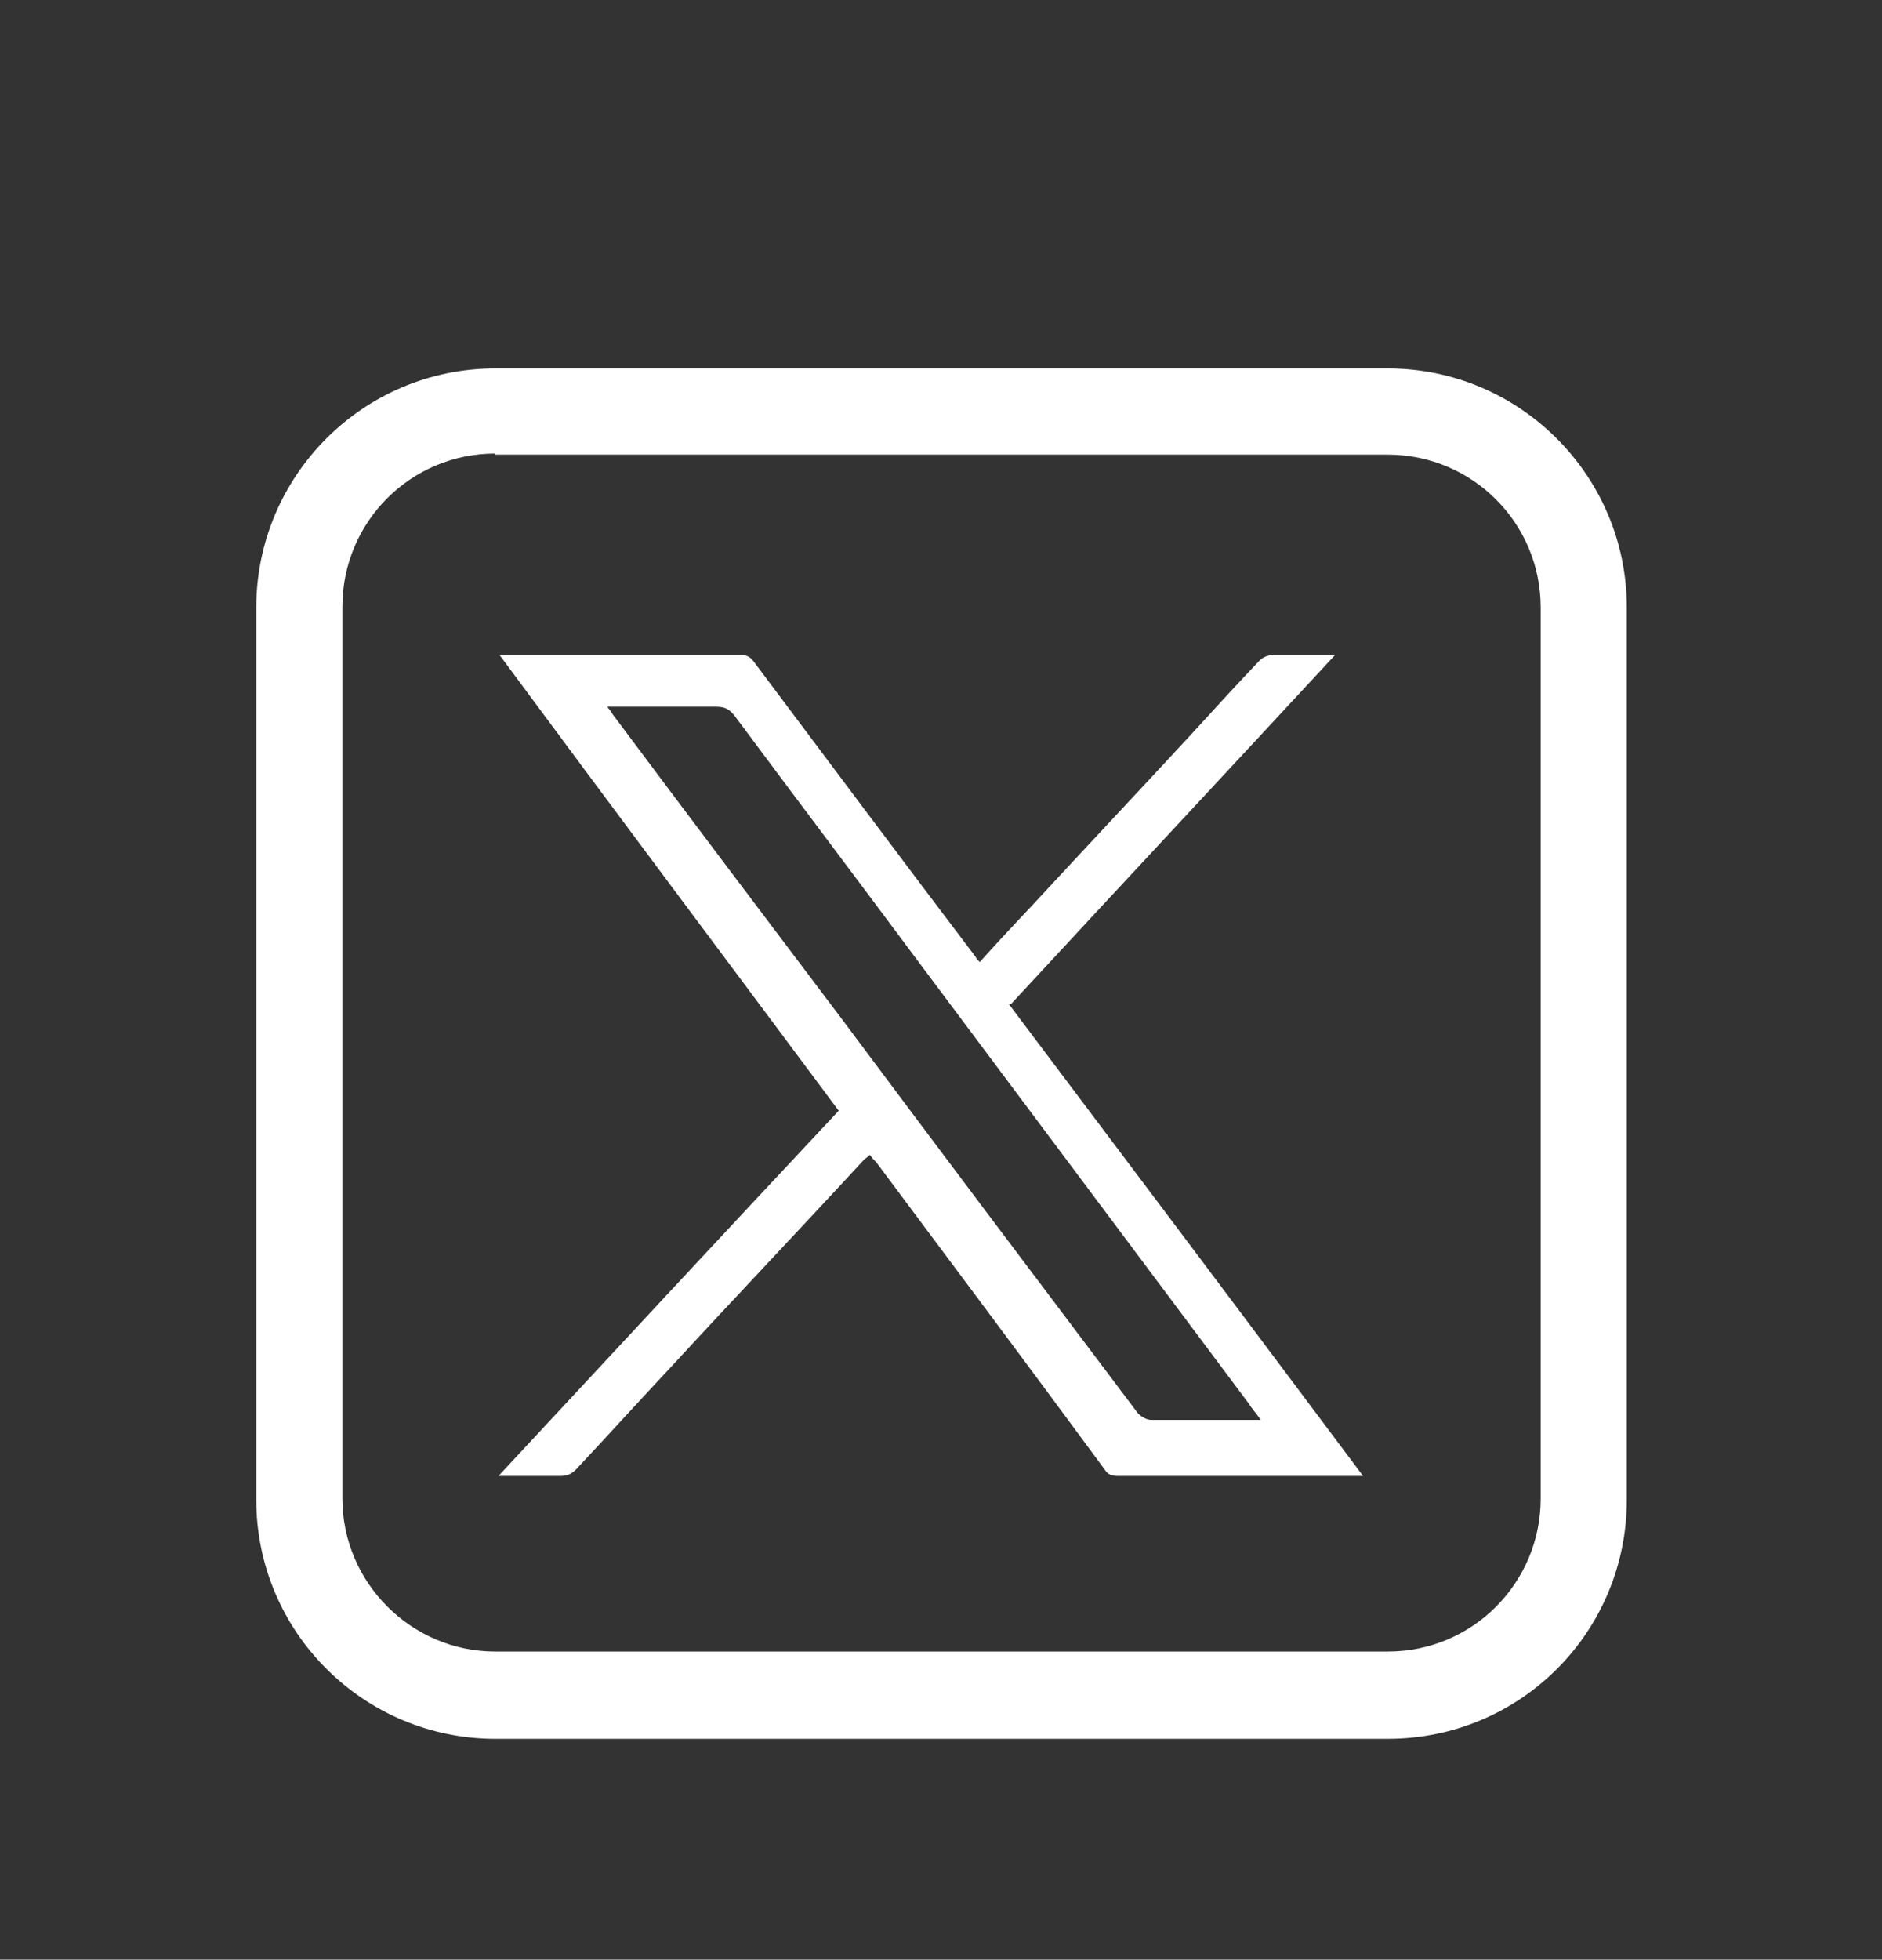 <svg id="Calque_1" data-name="Calque 1" xmlns="http://www.w3.org/2000/svg" version="1.1" viewBox="0 0 174.8 181.9">
  <rect x="0" y="0" width="174.8" height="181.9" fill="#333333" stroke="none"/>
  <defs>
    <style>
      .cls-1 {
        fill: none;
      }

      .cls-1, .cls-2, .cls-3 {
        stroke-width: 0px;
      }

      .cls-2 {
        fill-rule: evenodd;
      }

      .cls-2, .cls-3 {
        fill: #FFFFFF;
      }
    </style>
  </defs>
  <g>
    <path class="cls-1" d="M85.7,89.9c-5.8-7.8-11.7-15.6-17.5-23.4-.5-.6-.9-.8-1.7-.8-2.1,0-4.3,0-6.4,0-1.2,0-2.3,0-3.7,0,.2.4.4.5.5.7,7.1,9.4,14.2,18.8,21.3,28.3,9.2,12.2,18.3,24.4,27.5,36.6.2.3.8.6,1.2.6,2.3,0,4.6,0,6.9,0h3.3c-.4-.6-.8-1.1-1.1-1.5l-30.2-40.4Z"/>
    <path class="cls-3" d="M93.9,93.2c10-10.8,20-21.5,30.1-32.4-2.1,0-3.9,0-5.8,0-.4,0-.9.2-1.2.5-2.1,2.2-4.2,4.5-6.3,6.8-4.9,5.3-9.8,10.5-14.7,15.8-1.7,1.8-3.3,3.5-5,5.4-.2-.2-.3-.3-.4-.5-6.9-9.1-13.7-18.2-20.6-27.4-.3-.4-.6-.6-1.2-.6-7.2,0-14.4,0-21.6,0-.2,0-.5,0-.8,0,10.5,14.2,21,28.2,31.5,42.3-10.5,11.2-21,22.5-31.6,33.9,2.1,0,4,0,5.8,0,.6,0,1-.2,1.4-.6,3-3.2,5.9-6.4,8.9-9.6,5.9-6.4,11.9-12.7,17.8-19.1.2-.2.4-.3.6-.5.2.3.4.5.6.7,7.1,9.5,14.2,19,21.2,28.5.3.5.7.6,1.2.6,7.3,0,14.6,0,22,0,.2,0,.5,0,.8,0-11-14.7-21.9-29.2-32.9-43.8ZM116,130.3c.3.5.7.9,1.1,1.5h-3.3c-2.3,0-4.6,0-6.9,0-.4,0-.9-.3-1.2-.6-9.2-12.2-18.4-24.4-27.5-36.6-7.1-9.4-14.2-18.8-21.3-28.3-.1-.2-.2-.3-.5-.7,1.3,0,2.5,0,3.7,0,2.1,0,4.3,0,6.4,0,.8,0,1.2.2,1.7.8,5.8,7.8,11.7,15.6,17.5,23.4"/>
  </g>
  <path class="cls-2" d="M46,42.1c-7.9,0-14.2,6.4-14.2,14.2v82.8c0,7.8,6.4,14.2,14.2,14.2h82.9c7.9,0,14.2-6.4,14.2-14.2V56.4c0-7.9-6.4-14.2-14.2-14.2H46ZM46,34.2h82.9c12.2,0,22.2,9.9,22.2,22.2h0v82.8h0,0c0,12.3-9.9,22.2-22.2,22.2H46c-12.2,0-22.2-9.9-22.2-22.2h0V56.4h0c0-12.2,9.9-22.2,22.2-22.2"/>
</svg>
